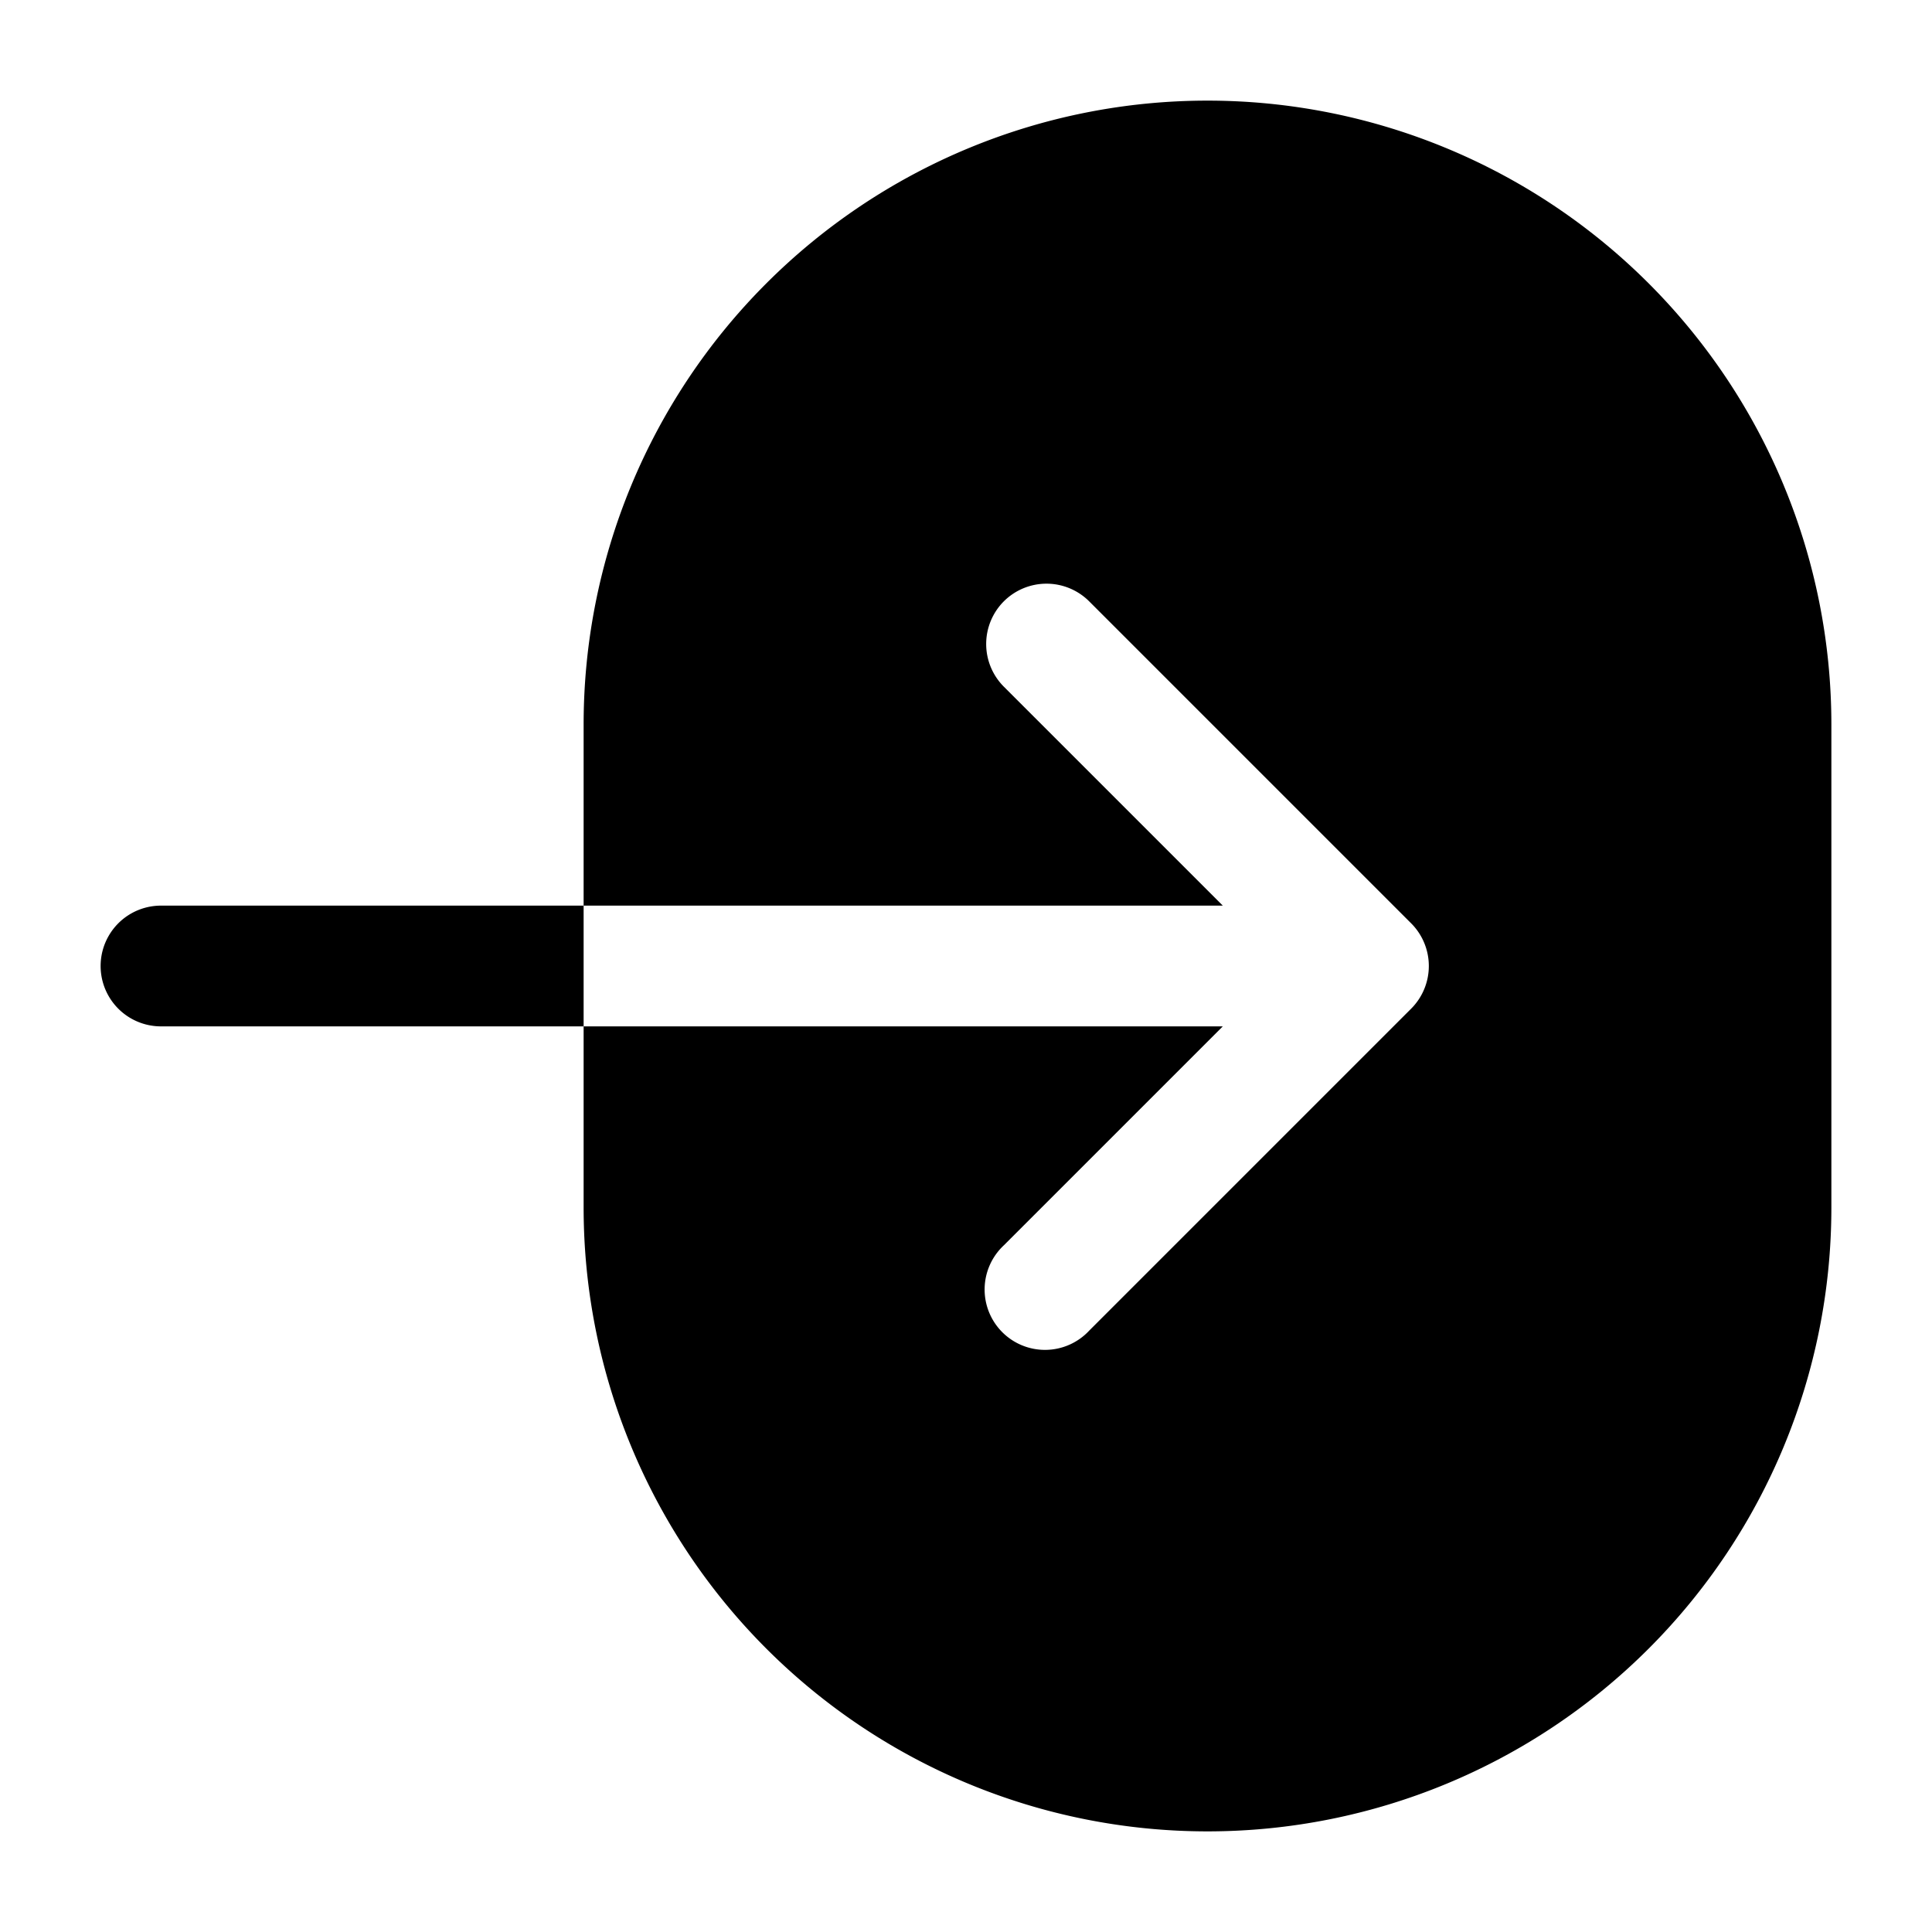 <svg xmlns="http://www.w3.org/2000/svg" width="24" height="24" fill="currentColor" viewBox="0 0 24 24">
  <path fill-rule="evenodd" d="M15 1.25A7.75 7.75 0 007.25 9v6a7.75 7.75 0 0015.5 0V9A7.75 7.75 0 0015 1.25zm-2.53 6.22a.75.75 0 011.06 0l4 4a.75.75 0 010 1.06l-4 4a.75.75 0 11-1.06-1.06l2.72-2.72H2a.75.75 0 110-1.5h13.19l-2.72-2.72a.75.75 0 010-1.06z"/>
</svg>
